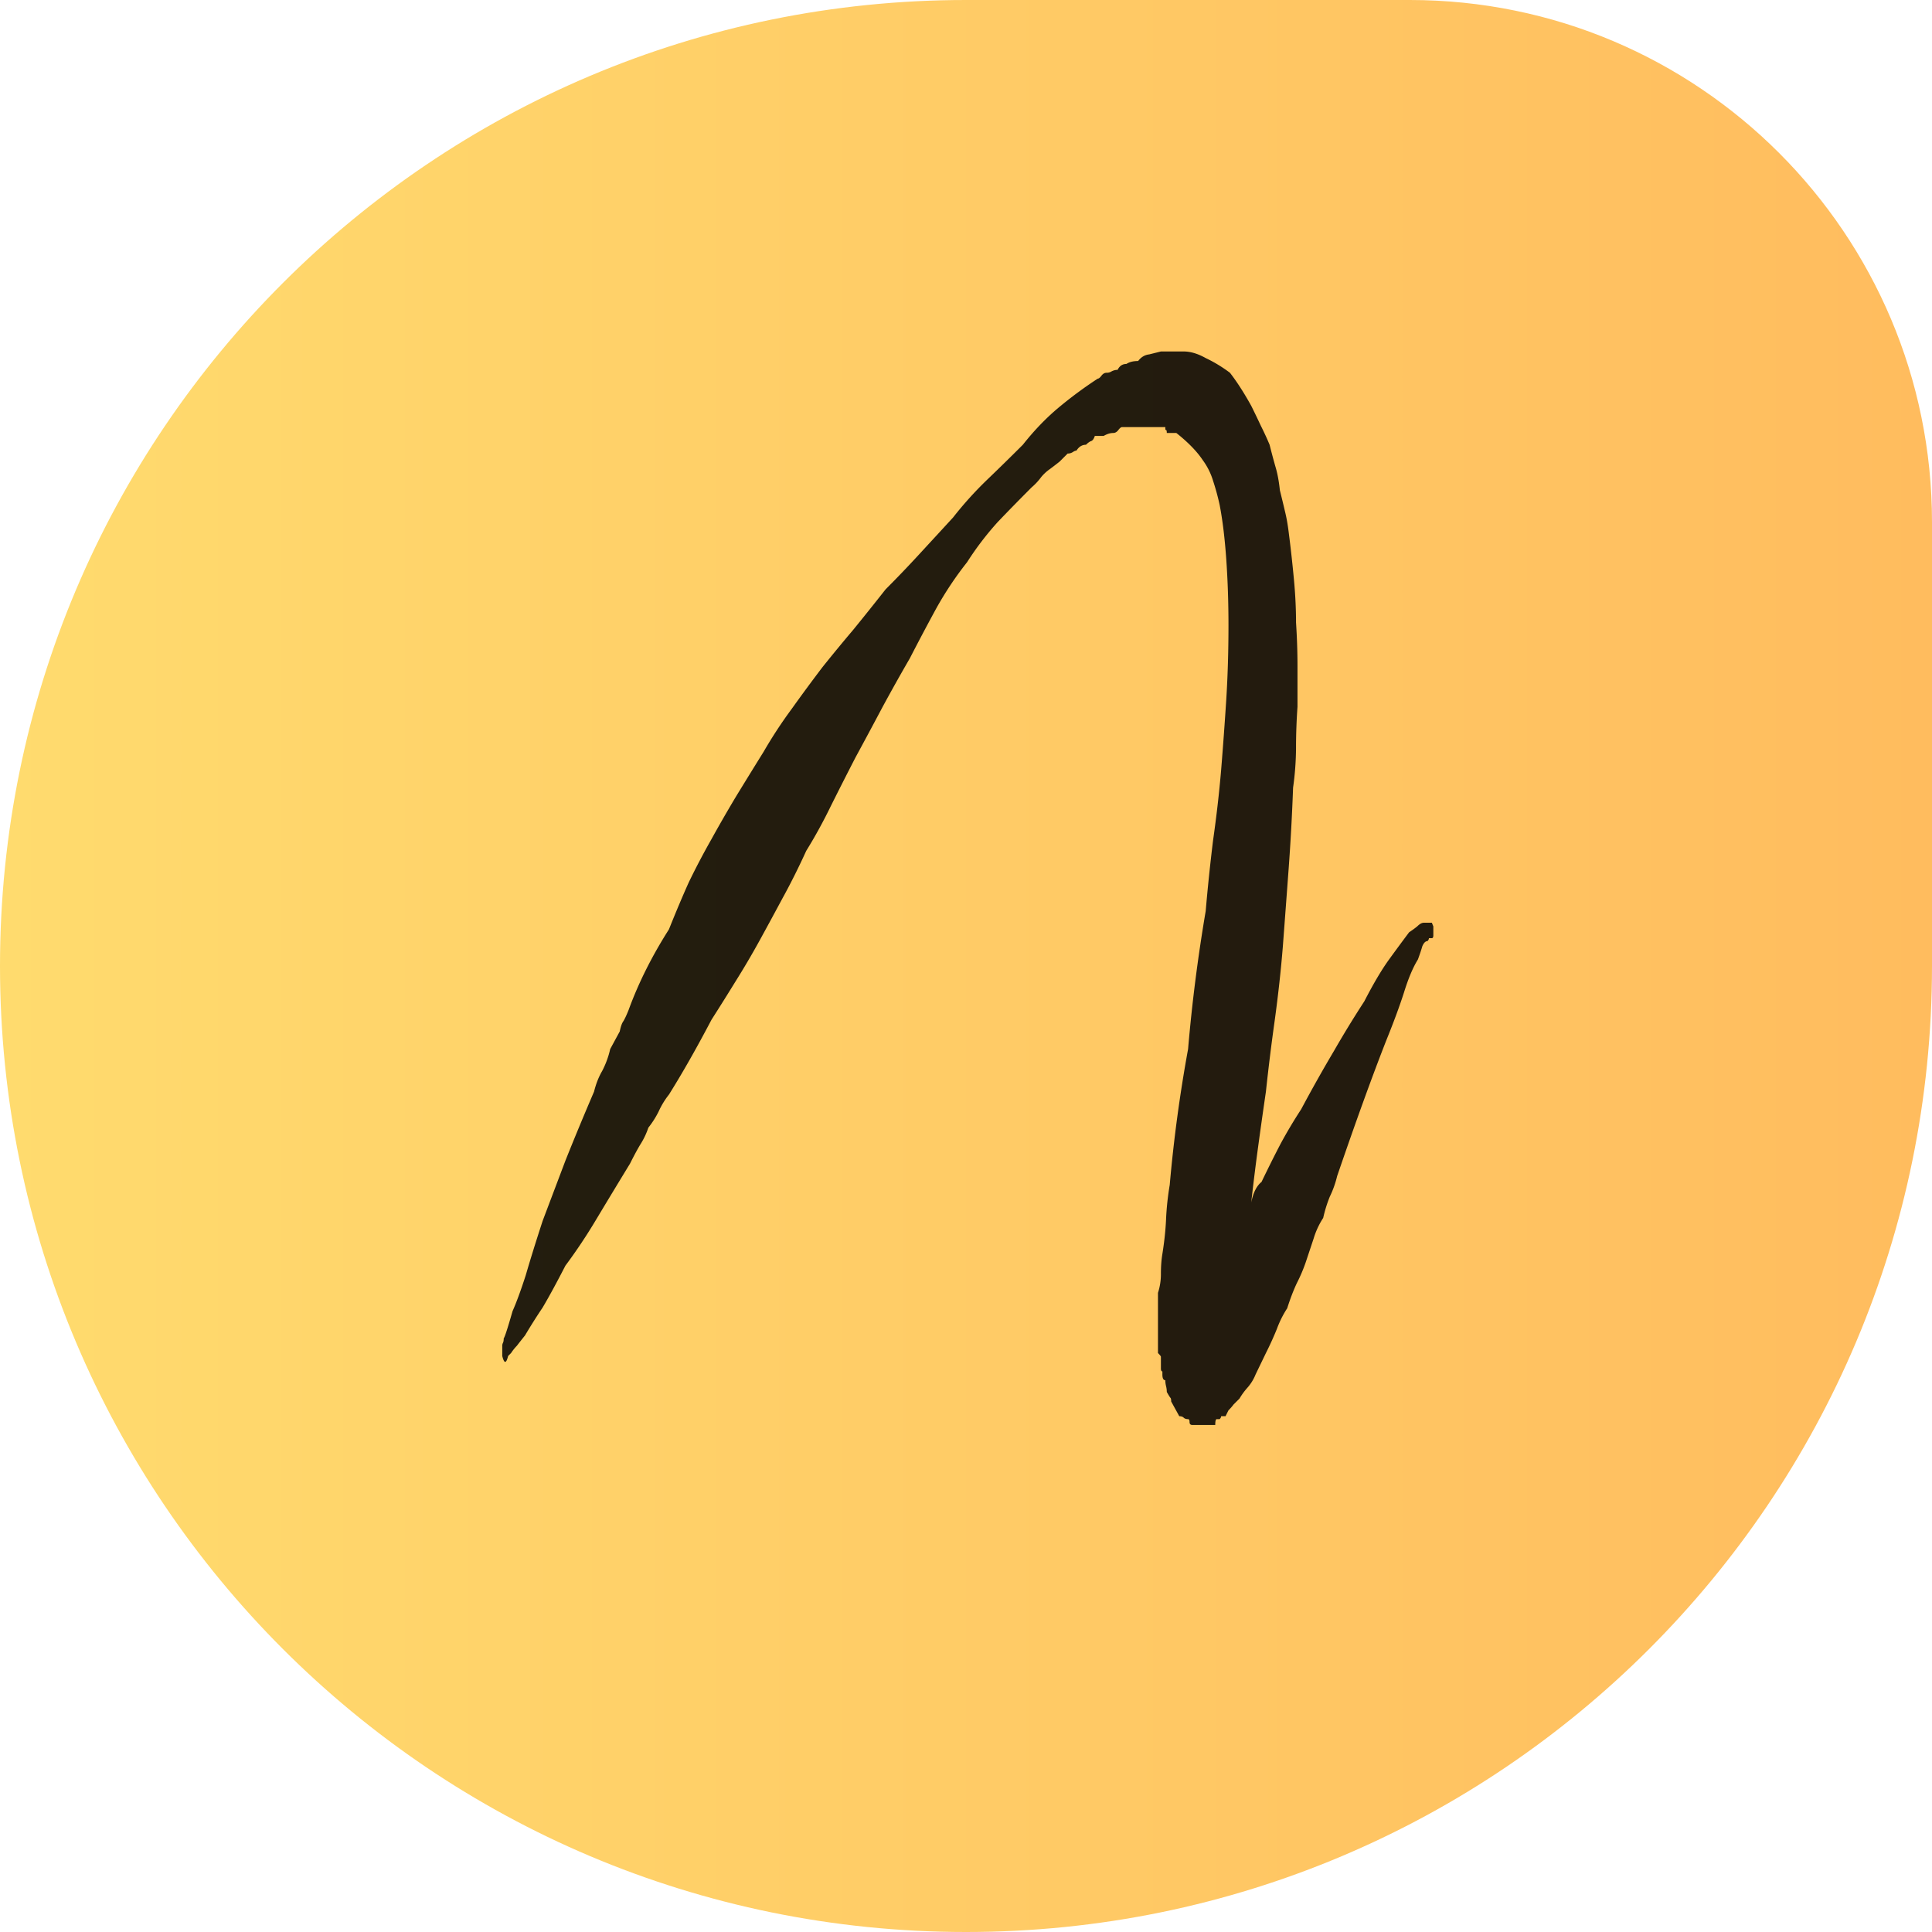 <svg xmlns="http://www.w3.org/2000/svg" width="185" height="185" fill="none" viewBox="0 0 185 185"><path fill="url(#a)" d="M0 92.5C0 41.414 41.414 0 92.5 0H135c27.614 0 50 22.386 50 50v42.5c0 51.086-41.414 92.5-92.5 92.5S0 143.586 0 92.5"/><path fill="#000" fill-opacity=".86" d="m137.109 88.36.141.35v.845q0 .28-.141.28h-.281q0 .142-.14.282-.282 0-.493.492-.14.493-.422 1.266-.703 1.125-1.335 3.164-.633 1.97-1.688 4.57-2.039 5.204-4.711 13.008a9.6 9.6 0 0 1-.703 1.969 13 13 0 0 0-.633 2.039 7.6 7.6 0 0 0-.914 1.969l-.773 2.32a15.5 15.5 0 0 1-.844 1.969q-.492 1.055-.914 2.39a9.7 9.7 0 0 0-.985 1.969 31 31 0 0 1-1.054 2.32l-.985 2.04q-.28.702-.773 1.265a6.6 6.6 0 0 0-.773 1.055l-.563.562a5 5 0 0 1-.492.563l-.281.562h-.422q0 .141-.141.282h-.281q-.141 0-.141.562h-2.179q-.282 0-.282-.281t-.14-.281q-.281 0-.422-.141t-.422-.141l-.774-1.406q0-.281-.07-.351t-.351-.563q0-.281-.071-.562a2.3 2.3 0 0 1-.07-.563q-.282 0-.281-.562v-.282q-.141 0-.141-.281v-1.125q0-.07-.281-.352v-5.765a5.8 5.8 0 0 0 .281-1.828q0-1.054.141-1.899.28-1.758.351-3.304a27 27 0 0 1 .352-3.305 140 140 0 0 1 1.758-13.008q.281-3.304.703-6.61.422-3.304.984-6.609.282-3.305.703-6.75.492-3.444.774-6.75.28-3.444.492-6.75.21-3.375.211-7.101 0-3.305-.211-6.328-.212-3.024-.633-5.203a23 23 0 0 0-.633-2.32 6.5 6.5 0 0 0-.984-1.97q-.844-1.264-2.531-2.601h-.914q0-.282-.071-.281t-.07-.14v-.142h-4.148q-.14 0-.352.282-.212.28-.492.28-.422 0-.914.282h-.844q-.14.422-.352.492-.21.07-.492.352-.563 0-.914.562-.141 0-.351.141a.87.87 0 0 1-.493.14l-.773.774a37 37 0 0 1-.914.703 4.2 4.2 0 0 0-.844.774 5.8 5.8 0 0 1-.914.984 217 217 0 0 0-3.234 3.305 29 29 0 0 0-2.953 3.867 33 33 0 0 0-2.954 4.43 222 222 0 0 0-2.53 4.78q-1.267 2.18-2.602 4.642-1.266 2.39-2.602 4.851a399 399 0 0 0-2.32 4.57q-1.125 2.32-2.39 4.36-1.125 2.46-2.25 4.5a483 483 0 0 1-2.25 4.148 79 79 0 0 1-2.321 3.938 240 240 0 0 1-2.25 3.586q-2.18 4.148-4.078 7.171a7.8 7.8 0 0 0-.985 1.618 8.7 8.7 0 0 1-.984 1.547 7.3 7.3 0 0 1-.773 1.617q-.423.702-.985 1.828a866 866 0 0 0-3.234 5.344 52 52 0 0 1-2.953 4.429q-1.266 2.462-2.18 4.008a57 57 0 0 0-1.688 2.672q-.562.703-.773.984a4.6 4.6 0 0 0-.562.703l-.282.282q-.281 1.125-.562 0v-.985q0-.14.07-.281.07-.14.07-.422.14-.141.844-2.601.562-1.266 1.266-3.446.632-2.18 1.617-5.203l2.18-5.765q1.264-3.165 2.742-6.61.28-1.125.773-1.969a8.6 8.6 0 0 0 .774-2.109l.914-1.687q.14-.704.351-.985.21-.351.492-1.054 1.407-3.868 3.868-7.735.984-2.46 1.898-4.5a71 71 0 0 1 2.18-4.148q1.125-2.04 2.39-4.149 1.336-2.18 2.602-4.218a44 44 0 0 1 2.672-4.079 174 174 0 0 1 2.953-4.007 169 169 0 0 1 2.953-3.586 279 279 0 0 0 3.094-3.867 112 112 0 0 0 3.234-3.376q1.687-1.827 3.235-3.515A35 35 0 0 1 94.5 45.96a227 227 0 0 0 3.445-3.375q1.617-2.04 3.375-3.516a40 40 0 0 1 3.797-2.812q.14 0 .352-.281.21-.282.492-.282a.87.87 0 0 0 .492-.14 1.25 1.25 0 0 1 .563-.14q.28-.564.843-.563.423-.282 1.125-.282.423-.562 1.055-.633l1.125-.28h2.18q.984 0 2.109.632 1.195.563 2.32 1.406.985 1.266 2.039 3.164.422.845.915 1.899.492.984.843 1.828.282 1.125.563 2.11.28.913.422 2.25.28 1.125.492 2.038.212.845.351 1.97.282 2.178.493 4.429.21 2.18.211 4.219.14 2.18.14 4.148v3.938a56 56 0 0 0-.14 3.867 28 28 0 0 1-.282 3.867 211 211 0 0 1-.422 7.734q-.281 3.797-.562 7.524-.281 3.445-.774 7.03a207 207 0 0 0-.843 6.821q-.422 2.883-.774 5.485a223 223 0 0 0-.633 5.132q.282-1.406.985-1.968.984-2.04 1.828-3.657a47 47 0 0 1 1.969-3.304 143 143 0 0 1 3.164-5.625 101 101 0 0 1 2.883-4.711q1.265-2.46 2.32-3.938a224 224 0 0 1 1.969-2.672q.422-.281.773-.562.352-.352.633-.352h.773m-22.078 34.312h-.281zm-.281 0h-.141z"/><defs><linearGradient id="a" x1="0" x2="185" y1="92" y2="92" gradientUnits="userSpaceOnUse"><stop stop-color="#FFDB6E"/><stop offset="1" stop-color="#FFBC5E"/></linearGradient></defs></svg>